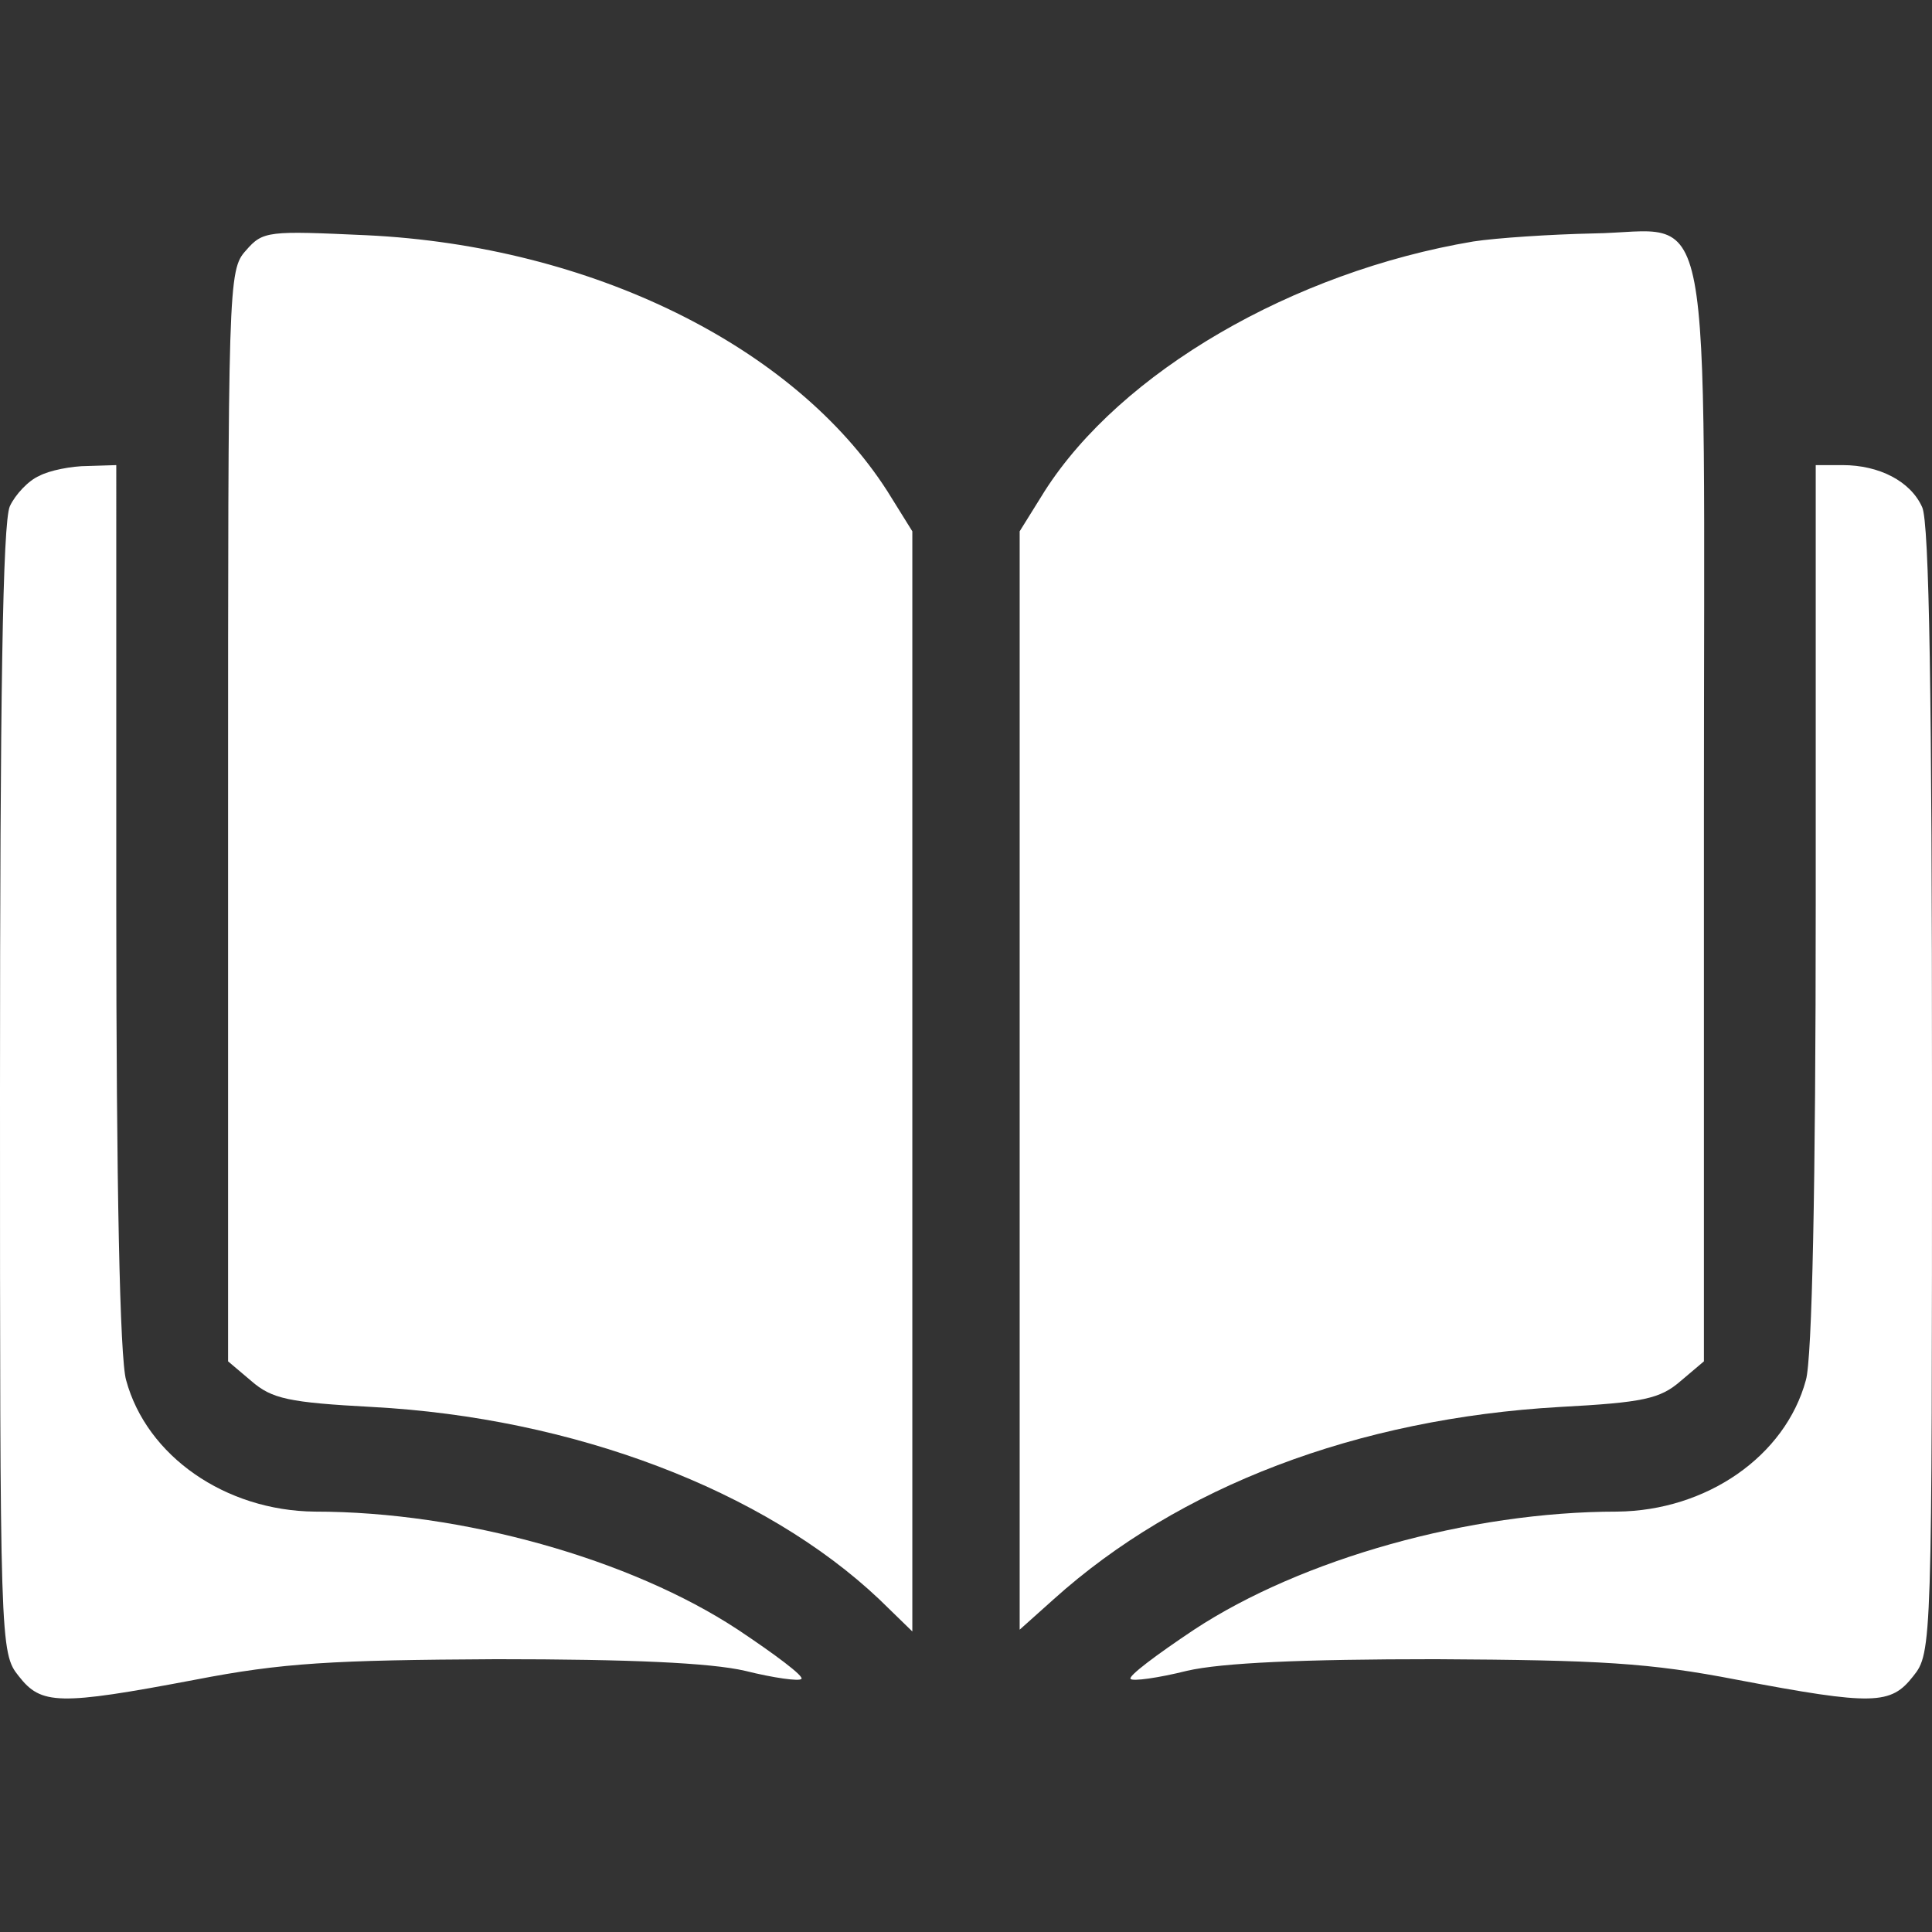 <svg xmlns="http://www.w3.org/2000/svg" viewBox="0 0 216 216"><rect x="0" y="0" width="216" height="216" fill="#333333" stroke="none"/><g fill="#fff"><path d="M27.5 28c-2 2.2-2 3.6-2 63.2v61l2.6 2.2c2.3 2 4.2 2.4 13.5 2.9 22.5 1.2 43.8 9.3 56.7 21.5l3.7 3.6v-123l-2.8-4.5C88.8 38.7 66.1 27.5 41 26.3c-11-.5-11.6-.5-13.5 1.7m137.2-1c-20.2 3.4-39.4 14.6-47.9 27.9l-2.8 4.5v122.8l3.8-3.4c14-12.6 33.9-20.2 56.6-21.5 9.3-.5 11.2-.9 13.5-2.9l2.6-2.2v-61c0-71.9 1.3-65.3-12.4-65.1-4.7.1-10.8.5-13.4.9"/><path d="M4.4 53.2c-1.2.5-2.7 2.1-3.3 3.4C.3 58.4 0 77.9 0 121.9c0 62 0 62.9 2.1 65.5 2.5 3.2 4.4 3.3 19.7.4 9.8-1.9 15.3-2.2 33.7-2.3 14.9 0 23.9.4 27.8 1.3 3.2.8 6.1 1.2 6.3.9.3-.3-2.9-2.7-7.1-5.5-12-7.9-30.8-13.2-47.3-13.2-10-.1-18.8-6.2-21.1-14.7-.7-2.4-1.1-21.8-1.1-53.1V52l-3.2.1c-1.8 0-4.3.5-5.4 1.1m198.6 48c0 31.3-.4 50.7-1.1 53.1-2.3 8.5-11.1 14.6-21.1 14.7-16.5 0-35.3 5.3-47.3 13.2-4.2 2.8-7.4 5.2-7.1 5.5.2.3 3.1-.1 6.3-.9 3.9-.9 12.9-1.3 27.8-1.3 18.4.1 23.9.4 33.7 2.3 15.3 2.9 17.2 2.8 19.7-.4 2.1-2.6 2.1-3.5 2.1-65.5 0-43.9-.3-63.5-1.1-65.2-1.3-2.9-4.8-4.7-8.9-4.7h-3z"/></g></svg>